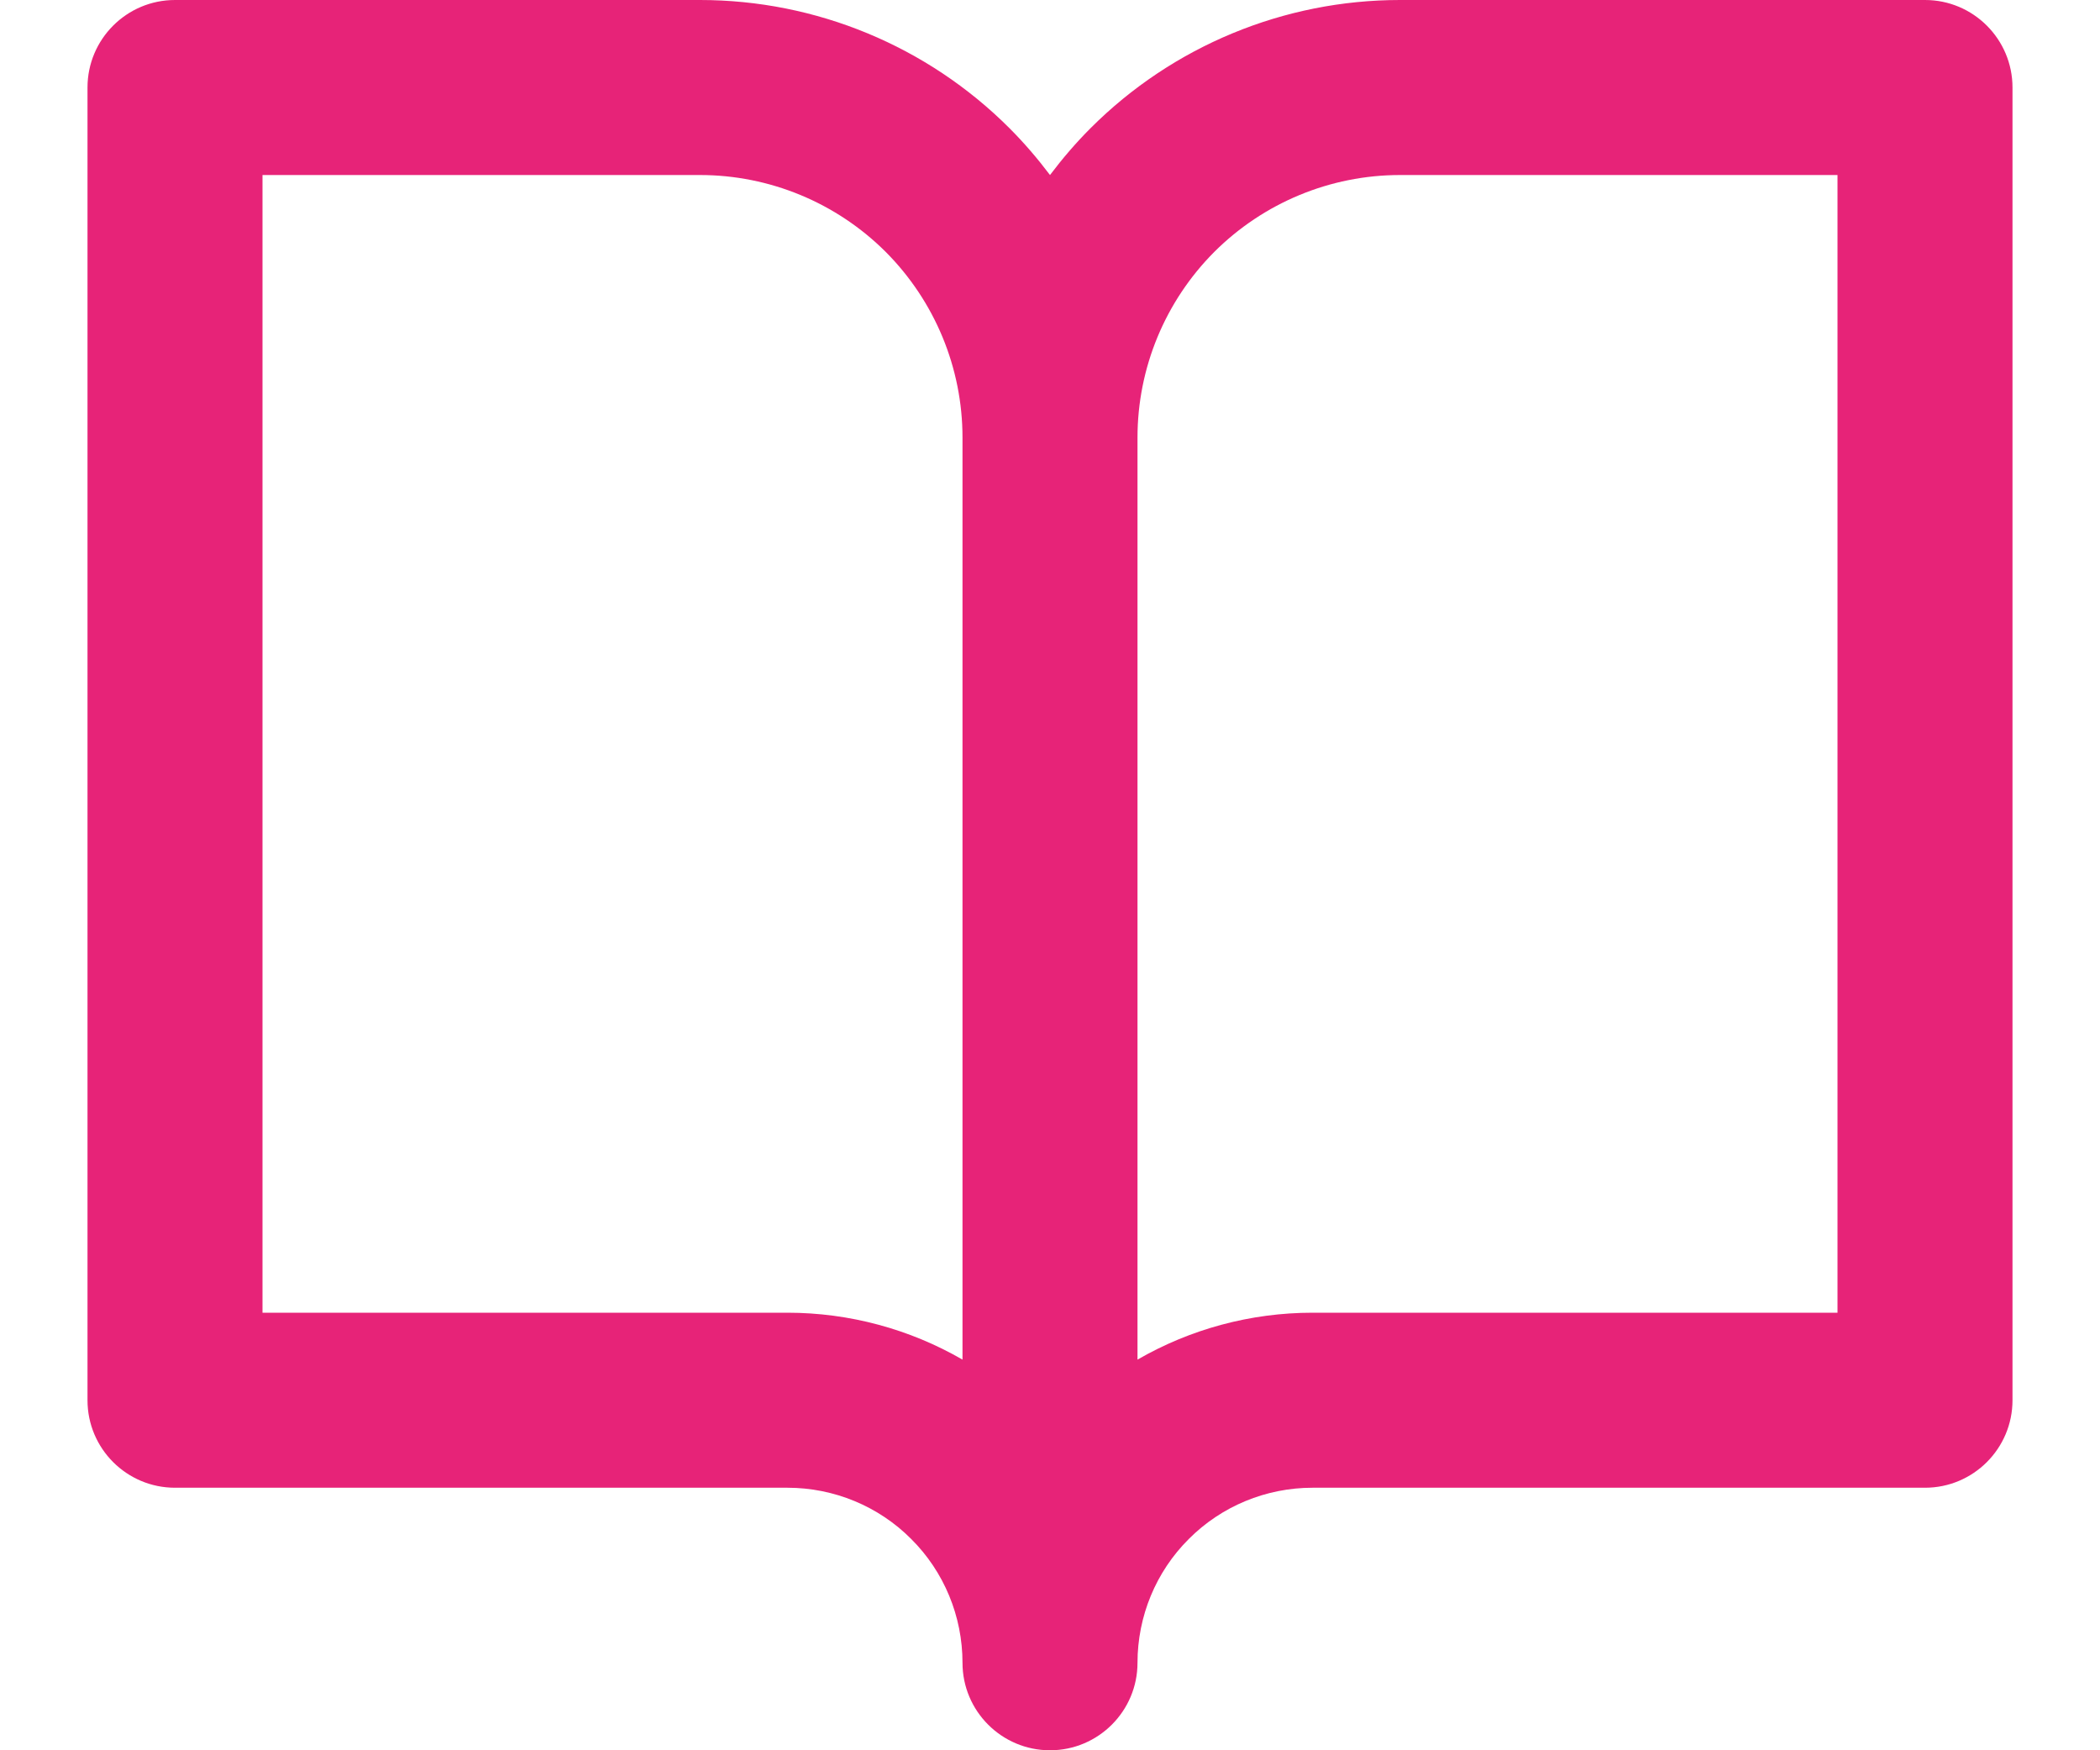 <svg viewBox="0 0 12 10" fill="none" xmlns="http://www.w3.org/2000/svg">
  <path fill-rule="evenodd" clip-rule="evenodd"
        d="M1 0C0.724 0 0.5 0.224 0.5 0.5V8C0.5 8.276 0.724 8.5 1 8.5H4.5C4.765 8.5 5.02 8.605 5.207 8.793C5.395 8.98 5.5 9.235 5.5 9.5C5.5 9.776 5.724 10 6 10C6.276 10 6.5 9.776 6.5 9.5C6.5 9.235 6.605 8.98 6.793 8.793C6.98 8.605 7.235 8.5 7.5 8.5H11C11.276 8.5 11.5 8.276 11.5 8V0.5C11.5 0.224 11.276 0 11 0H8C7.337 0 6.701 0.263 6.232 0.732C6.148 0.816 6.071 0.906 6 1C5.929 0.906 5.852 0.816 5.768 0.732C5.299 0.263 4.663 0 4 0H1ZM6.5 7.768C6.801 7.594 7.146 7.5 7.5 7.5H10.5V1H8C7.602 1 7.221 1.158 6.939 1.439C6.658 1.721 6.5 2.102 6.5 2.5V7.768ZM5.5 7.768V2.5C5.5 2.102 5.342 1.721 5.061 1.439C4.779 1.158 4.398 1 4 1H1.5V7.5H4.5C4.854 7.5 5.199 7.594 5.5 7.768Z"
        fill="#E72378"/>
</svg>
